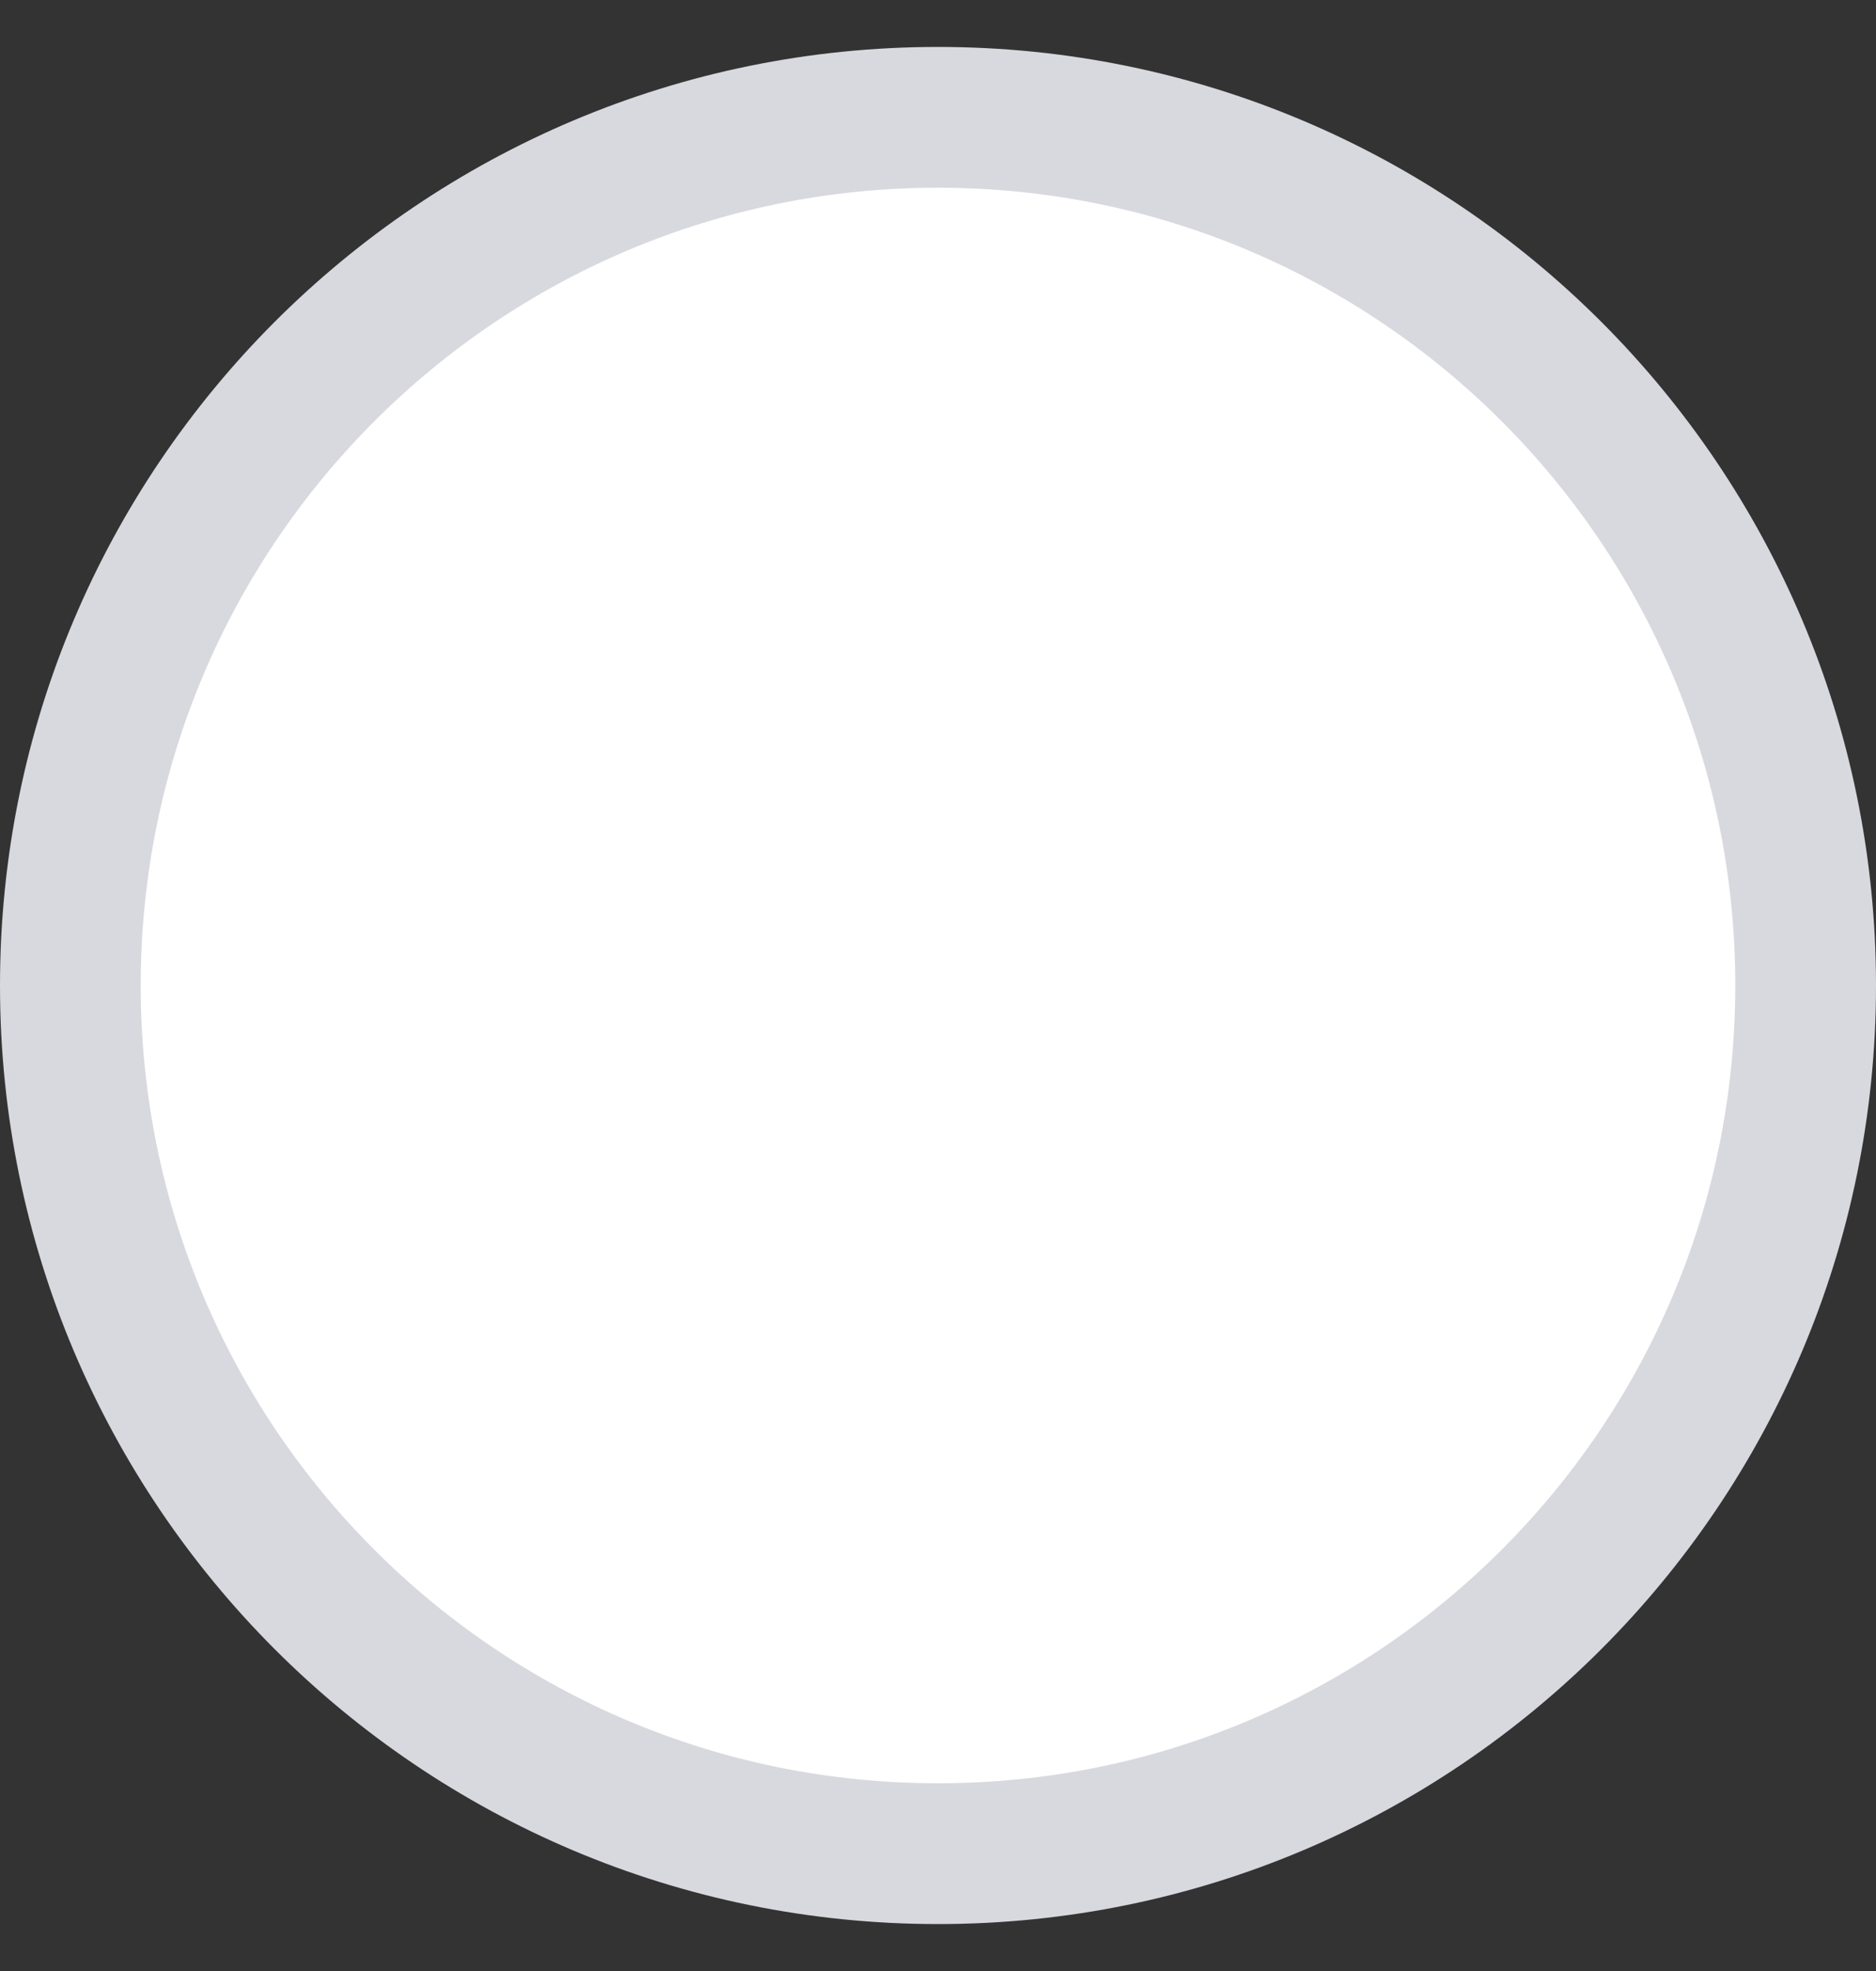 <svg width="20" height="21" viewBox="0 0 20 21" fill="none" xmlns="http://www.w3.org/2000/svg">
<rect x="0" y="0" width="20" height="21" fill="#333333" stroke="none"/>
<path d="M10 1.25C15.109 1.25 19.25 5.391 19.25 10.5C19.25 15.609 15.109 19.75 10 19.75C4.891 19.75 0.75 15.609 0.75 10.5C0.75 5.391 4.891 1.25 10 1.25Z" fill="white"/>
<path d="M10 1.25C15.109 1.25 19.25 5.391 19.25 10.5C19.25 15.609 15.109 19.75 10 19.75C4.891 19.75 0.75 15.609 0.75 10.5C0.75 5.391 4.891 1.25 10 1.25Z" stroke="#D8D8DF" stroke-width="1.5"/>
</svg>
